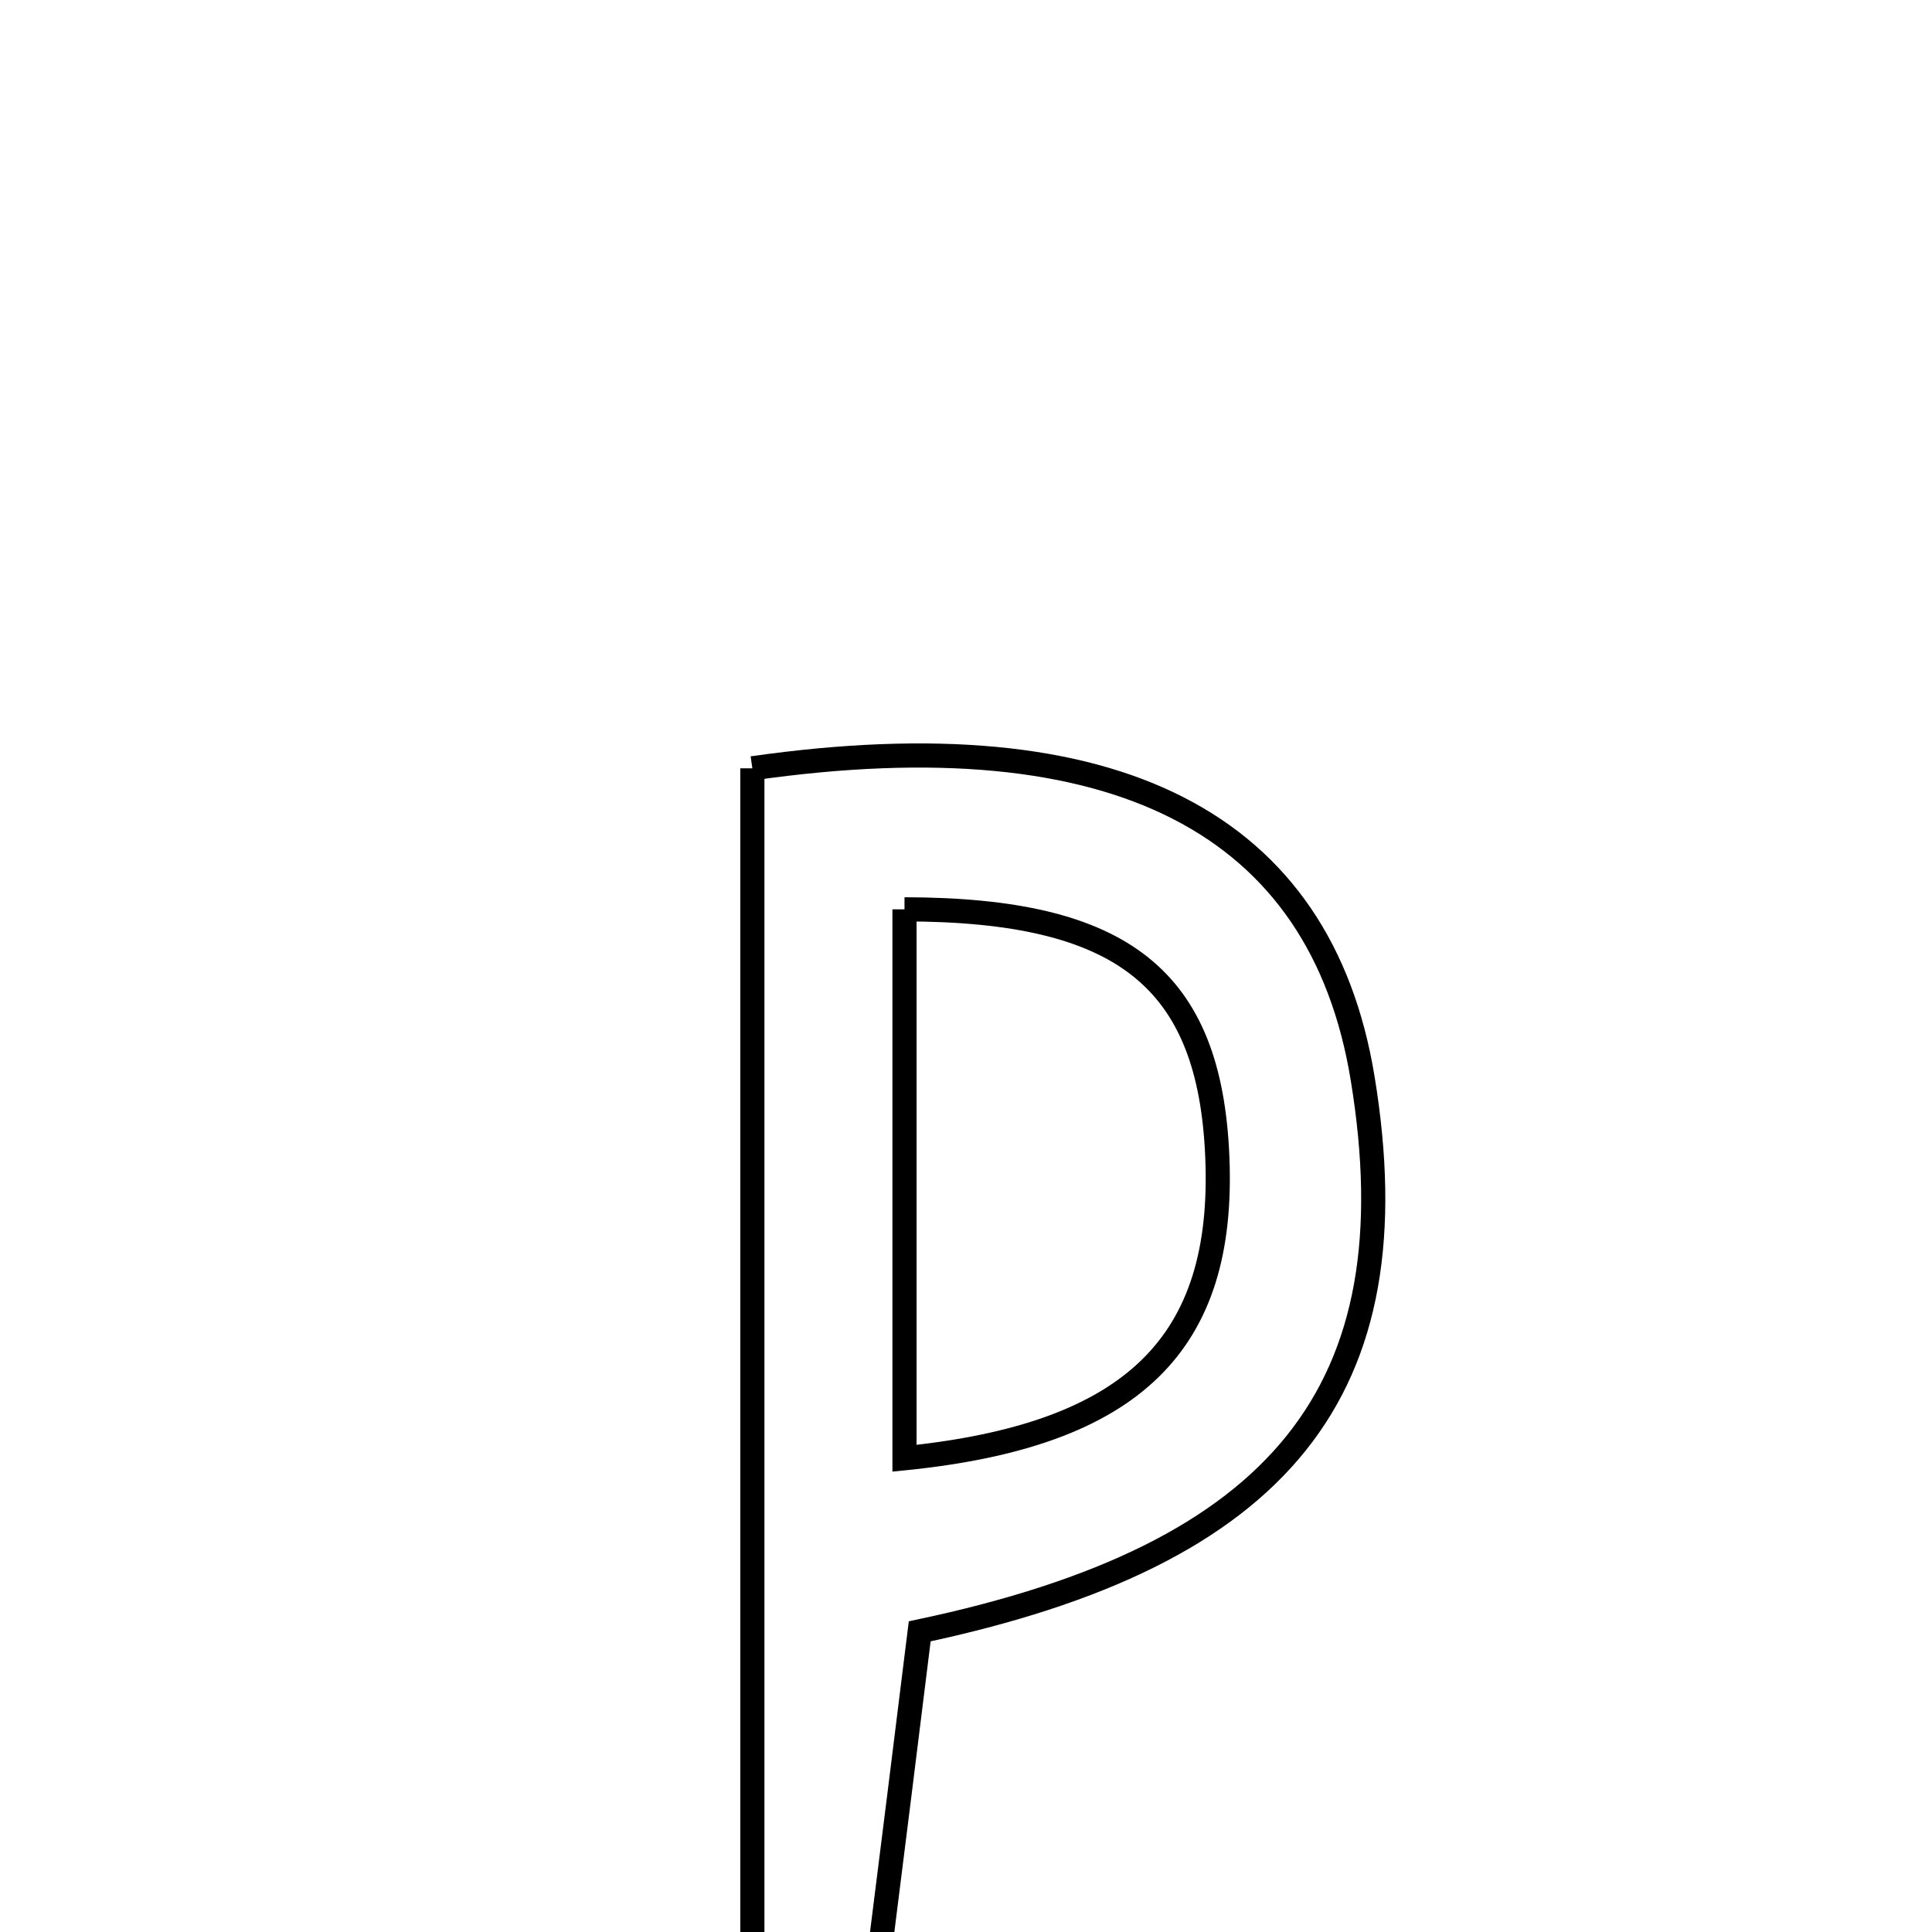 <svg xmlns="http://www.w3.org/2000/svg" viewBox="0.0 0.0 24.0 24.0" height="200px" width="200px"><path fill="none" stroke="black" stroke-width=".3" stroke-opacity="1.0"  filling="0" d="M9.346 9.544 C13.865 8.899 16.407 10.224 16.927 13.394 C17.563 17.269 15.927 19.313 11.425 20.265 C11.081 23.034 10.741 25.803 10.36 28.567 C10.355 28.605 9.834 28.572 9.346 28.572 C9.346 22.184 9.346 15.853 9.346 9.544"></path>
<path fill="none" stroke="black" stroke-width=".3" stroke-opacity="1.0"  filling="0" d="M11.236 11.296 C13.952 11.299 15.03 12.16 15.122 14.372 C15.219 16.685 14.087 17.827 11.236 18.115 C11.236 15.834 11.236 13.567 11.236 11.296"></path></svg>